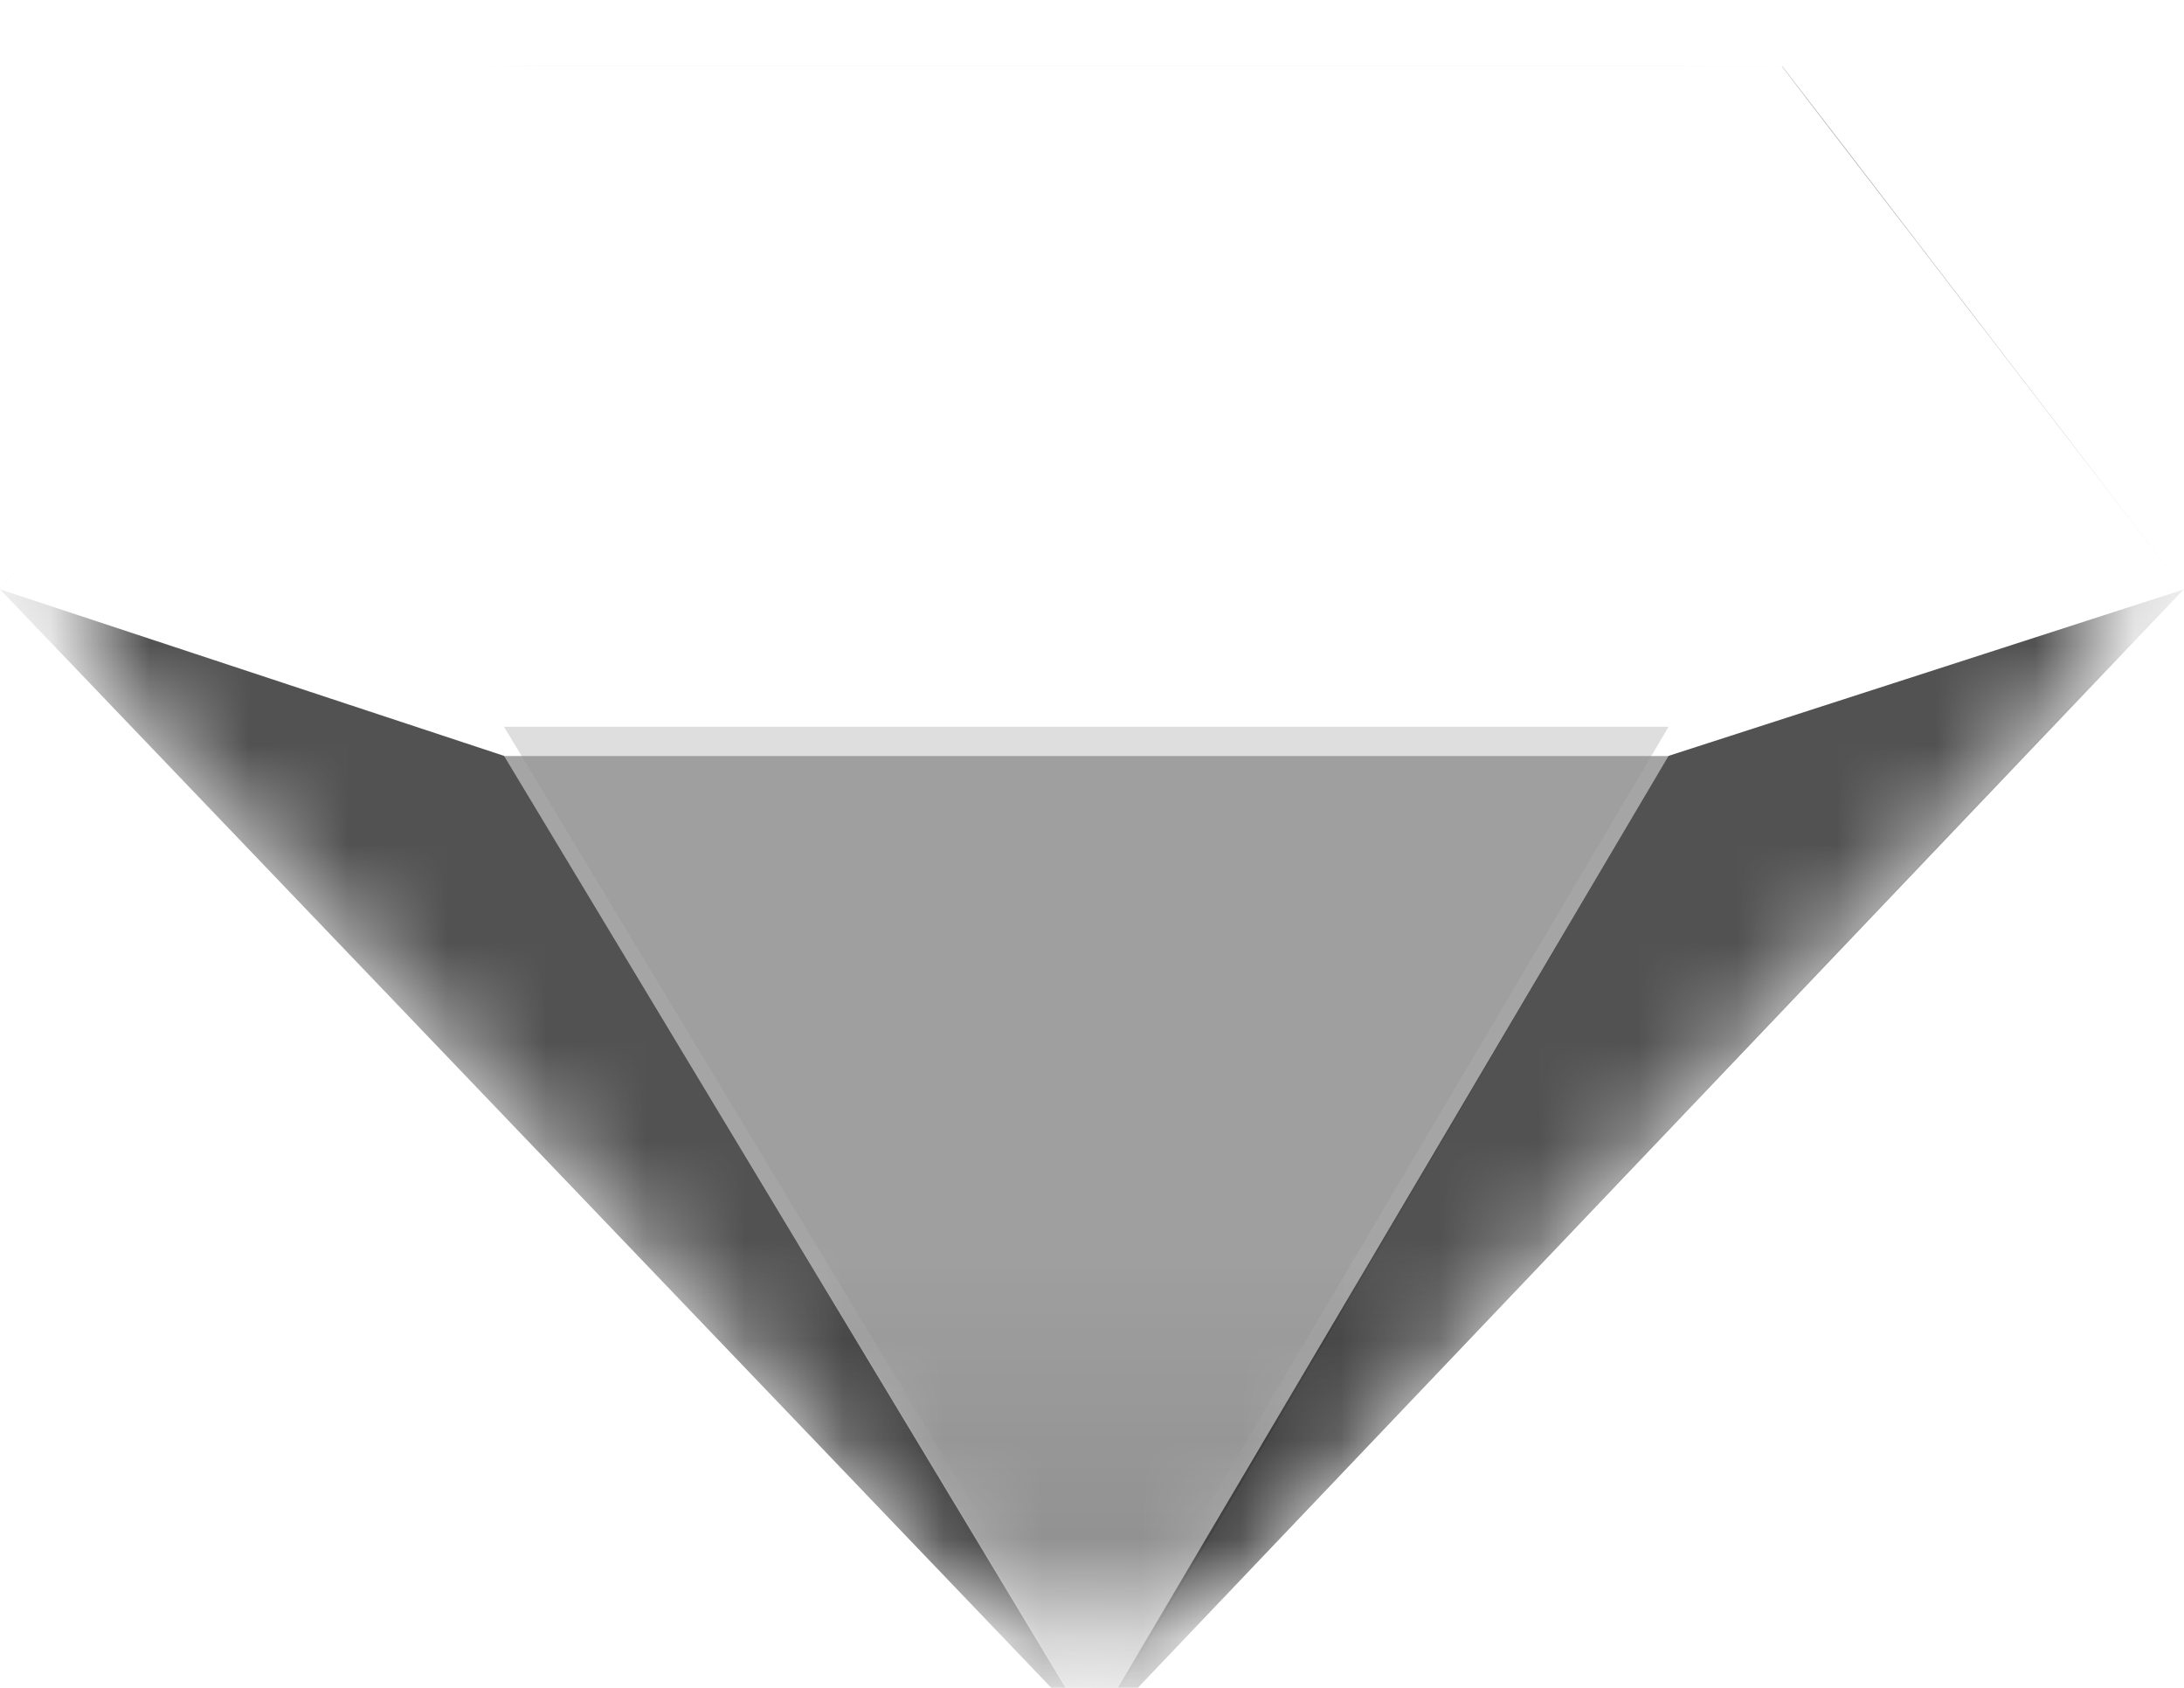 <svg width="22" height="17" viewBox="0 0 22 17" fill="none" xmlns="http://www.w3.org/2000/svg">
<mask id="mask0_721_929" style="mask-type:alpha" maskUnits="userSpaceOnUse" x="0" y="0" width="22" height="17">
<path d="M1.314 7.309C0.559 6.52 0.497 5.297 1.167 4.436L3.439 1.517C3.856 0.981 4.496 0.668 5.175 0.668H16.871C17.555 0.668 18.2 0.986 18.616 1.529L20.852 4.443C21.511 5.302 21.447 6.514 20.7 7.299L12.617 15.787C11.751 16.696 10.302 16.698 9.434 15.791L1.314 7.309Z" fill="white"/>
</mask>
<g mask="url(#mask0_721_929)">
<path d="M-0 5.936L4.099 0.668H17.956L21.997 5.936L11.027 17.456L-0 5.936Z" fill="url(#paint0_linear_721_929)"/>
<path d="M-0 5.936L5.077 7.612L11.027 17.455L-0 5.936Z" fill="#929292" fill-opacity="0.1"/>
<path d="M21.97 5.936L16.808 7.612L11.028 17.455L21.97 5.936Z" fill="#929292" fill-opacity="0.1"/>
<g style="mix-blend-mode:overlay">
<path d="M10.943 1.82L4.054 0.666L5.077 7.613H10.914H10.972H16.808L17.831 0.666L10.943 1.82Z" fill="white"/>
</g>
<g style="mix-blend-mode:soft-light">
<path d="M4.054 0.666L11.028 2.982L17.956 0.668L4.054 0.666Z" fill="white"/>
</g>
<g style="mix-blend-mode:overlay">
<path d="M10.943 1.82L5.077 7.613H16.808L10.943 1.82Z" fill="white"/>
</g>
<g style="mix-blend-mode:soft-light">
<path d="M11.028 2.982L5.077 7.614H16.808L11.028 2.982Z" fill="white"/>
</g>
<g style="mix-blend-mode:soft-light">
<path d="M5.077 7.613L-0 5.936L4.054 0.666H5.077V7.613Z" fill="white"/>
</g>
<g style="mix-blend-mode:soft-light">
<path d="M16.808 7.613L22 5.936L17.945 0.666H16.923L16.808 7.613Z" fill="white"/>
</g>
<g style="mix-blend-mode:soft-light" opacity="0.5">
<path d="M5.077 7.613L10.999 17.442L16.808 7.613H5.077Z" fill="white"/>
</g>
<g style="mix-blend-mode:soft-light" opacity="0.3" filter="url(#filter0_i_721_929)">
<path d="M5.077 7.613L10.999 17.442L16.808 7.613H5.077Z" fill="#919191"/>
</g>
</g>
<defs>
<filter id="filter0_i_721_929" x="5.077" y="7.32" width="11.732" height="10.121" filterUnits="userSpaceOnUse" color-interpolation-filters="sRGB">
<feFlood flood-opacity="0" result="BackgroundImageFix"/>
<feBlend mode="normal" in="SourceGraphic" in2="BackgroundImageFix" result="shape"/>
<feColorMatrix in="SourceAlpha" type="matrix" values="0 0 0 0 0 0 0 0 0 0 0 0 0 0 0 0 0 0 127 0" result="hardAlpha"/>
<feOffset dy="-0.293"/>
<feGaussianBlur stdDeviation="1.1"/>
<feComposite in2="hardAlpha" operator="arithmetic" k2="-1" k3="1"/>
<feColorMatrix type="matrix" values="0 0 0 0 1 0 0 0 0 1 0 0 0 0 1 0 0 0 1 0"/>
<feBlend mode="normal" in2="shape" result="effect1_innerShadow_721_929"/>
</filter>
<linearGradient id="paint0_linear_721_929" x1="10.999" y1="0.668" x2="10.999" y2="17.456" gradientUnits="userSpaceOnUse">
<stop offset="0.714" stop-color="#4B4B4B"/>
<stop offset="1" stop-color="#0D0D0D"/>
</linearGradient>
</defs>
</svg>
